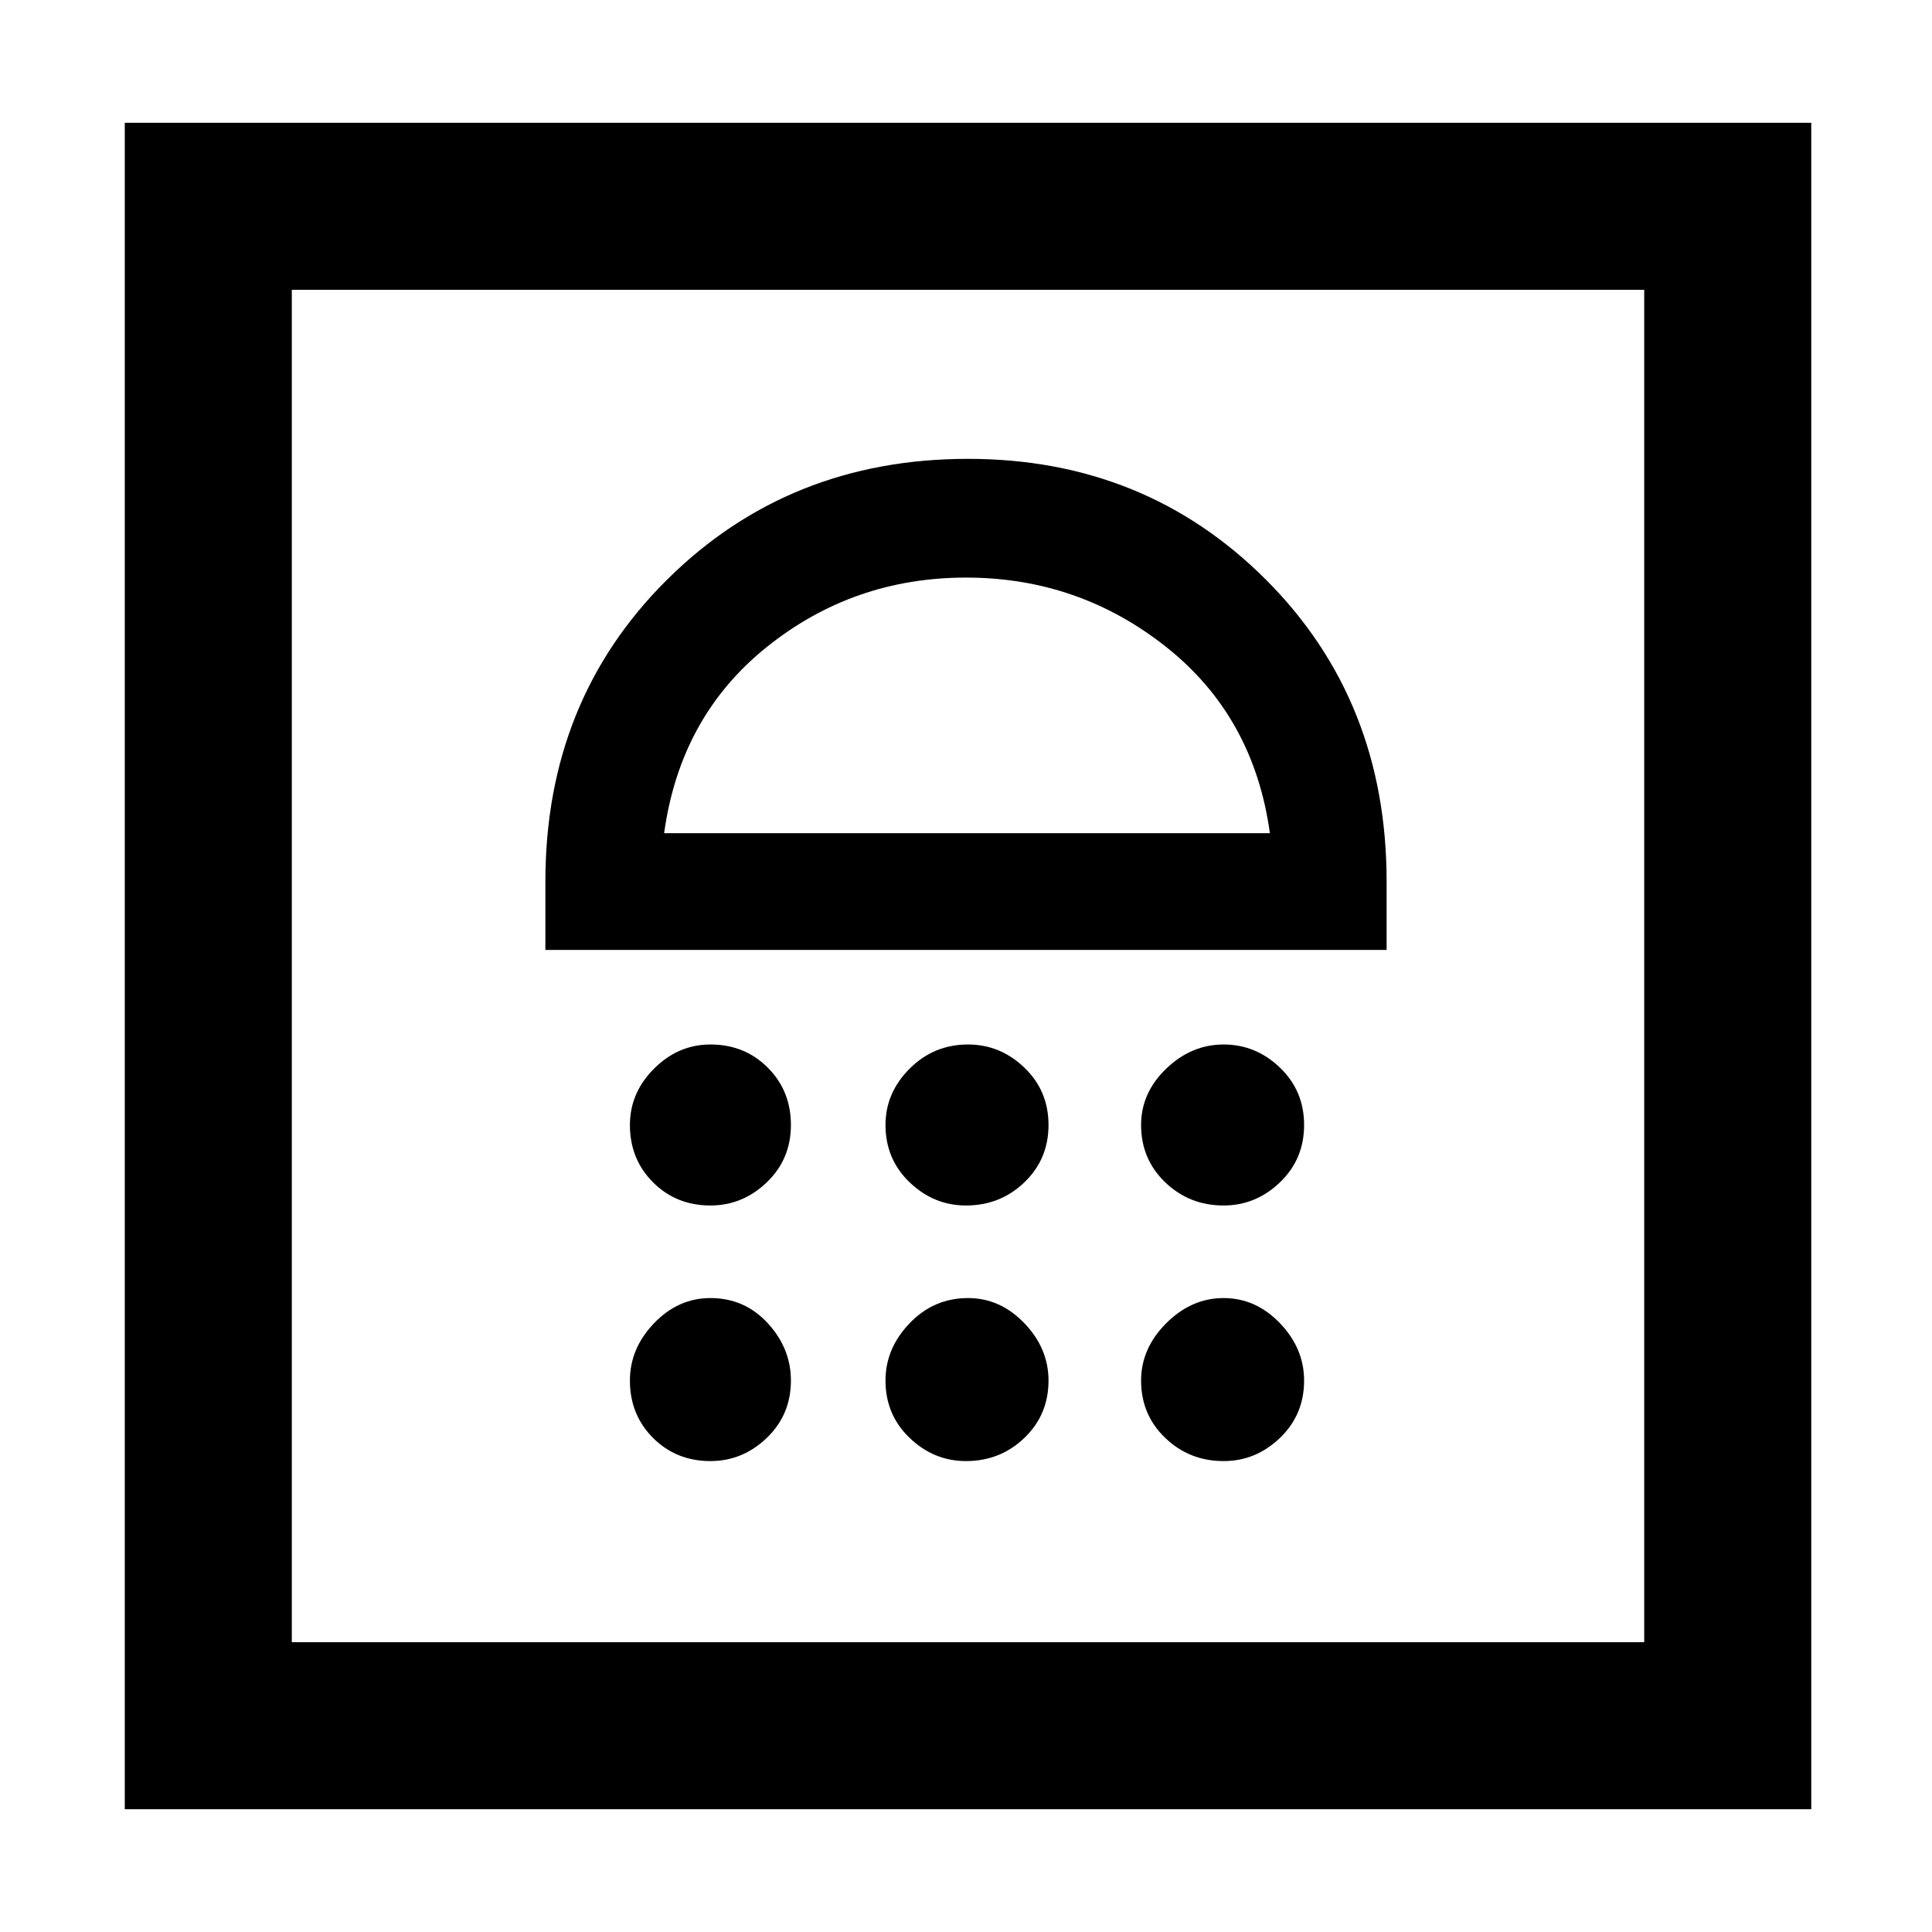 <svg xmlns="http://www.w3.org/2000/svg" height="48" width="48"><path d="M3.1 44.95V3.05H45V44.95ZM7.25 40.8H40.85V7.2H7.25ZM17.65 36.3Q18.45 36.3 19.05 35.725Q19.65 35.15 19.65 34.3Q19.65 33.5 19.075 32.875Q18.5 32.25 17.65 32.25Q16.85 32.25 16.25 32.875Q15.65 33.5 15.65 34.3Q15.65 35.15 16.225 35.725Q16.8 36.3 17.65 36.3ZM24 36.3Q24.85 36.3 25.45 35.725Q26.05 35.15 26.05 34.3Q26.05 33.5 25.45 32.875Q24.85 32.25 24.05 32.25Q23.2 32.25 22.6 32.875Q22 33.5 22 34.3Q22 35.15 22.6 35.725Q23.2 36.3 24 36.3ZM30.4 36.3Q31.2 36.3 31.8 35.725Q32.4 35.15 32.4 34.3Q32.4 33.5 31.8 32.875Q31.2 32.25 30.4 32.25Q29.6 32.25 28.975 32.875Q28.35 33.5 28.35 34.3Q28.35 35.15 28.95 35.725Q29.55 36.3 30.4 36.3ZM17.65 29.95Q18.45 29.95 19.05 29.375Q19.65 28.8 19.65 27.95Q19.65 27.1 19.075 26.525Q18.5 25.95 17.65 25.95Q16.85 25.95 16.25 26.55Q15.65 27.15 15.65 27.95Q15.65 28.8 16.225 29.375Q16.8 29.95 17.65 29.95ZM24 29.95Q24.85 29.95 25.45 29.375Q26.05 28.8 26.05 27.95Q26.05 27.1 25.45 26.525Q24.85 25.95 24.05 25.95Q23.2 25.95 22.6 26.55Q22 27.15 22 27.95Q22 28.8 22.6 29.375Q23.2 29.95 24 29.95ZM30.4 29.95Q31.2 29.95 31.8 29.375Q32.4 28.8 32.4 27.95Q32.4 27.1 31.8 26.525Q31.2 25.95 30.4 25.95Q29.6 25.95 28.975 26.55Q28.35 27.15 28.35 27.95Q28.35 28.8 28.95 29.375Q29.55 29.95 30.4 29.95ZM13.55 23.6H34.45V21.9Q34.45 17.4 31.45 14.4Q28.45 11.4 24.05 11.4Q19.6 11.4 16.575 14.4Q13.55 17.4 13.55 21.9ZM16.5 20.7Q16.9 17.8 19.05 16.075Q21.2 14.35 24 14.35Q26.8 14.35 28.975 16.075Q31.15 17.8 31.55 20.7ZM24 14.35Q24 14.35 24 14.35Q24 14.35 24 14.35Q24 14.35 24 14.35Q24 14.35 24 14.35ZM7.25 7.2H40.85Z"/></svg>